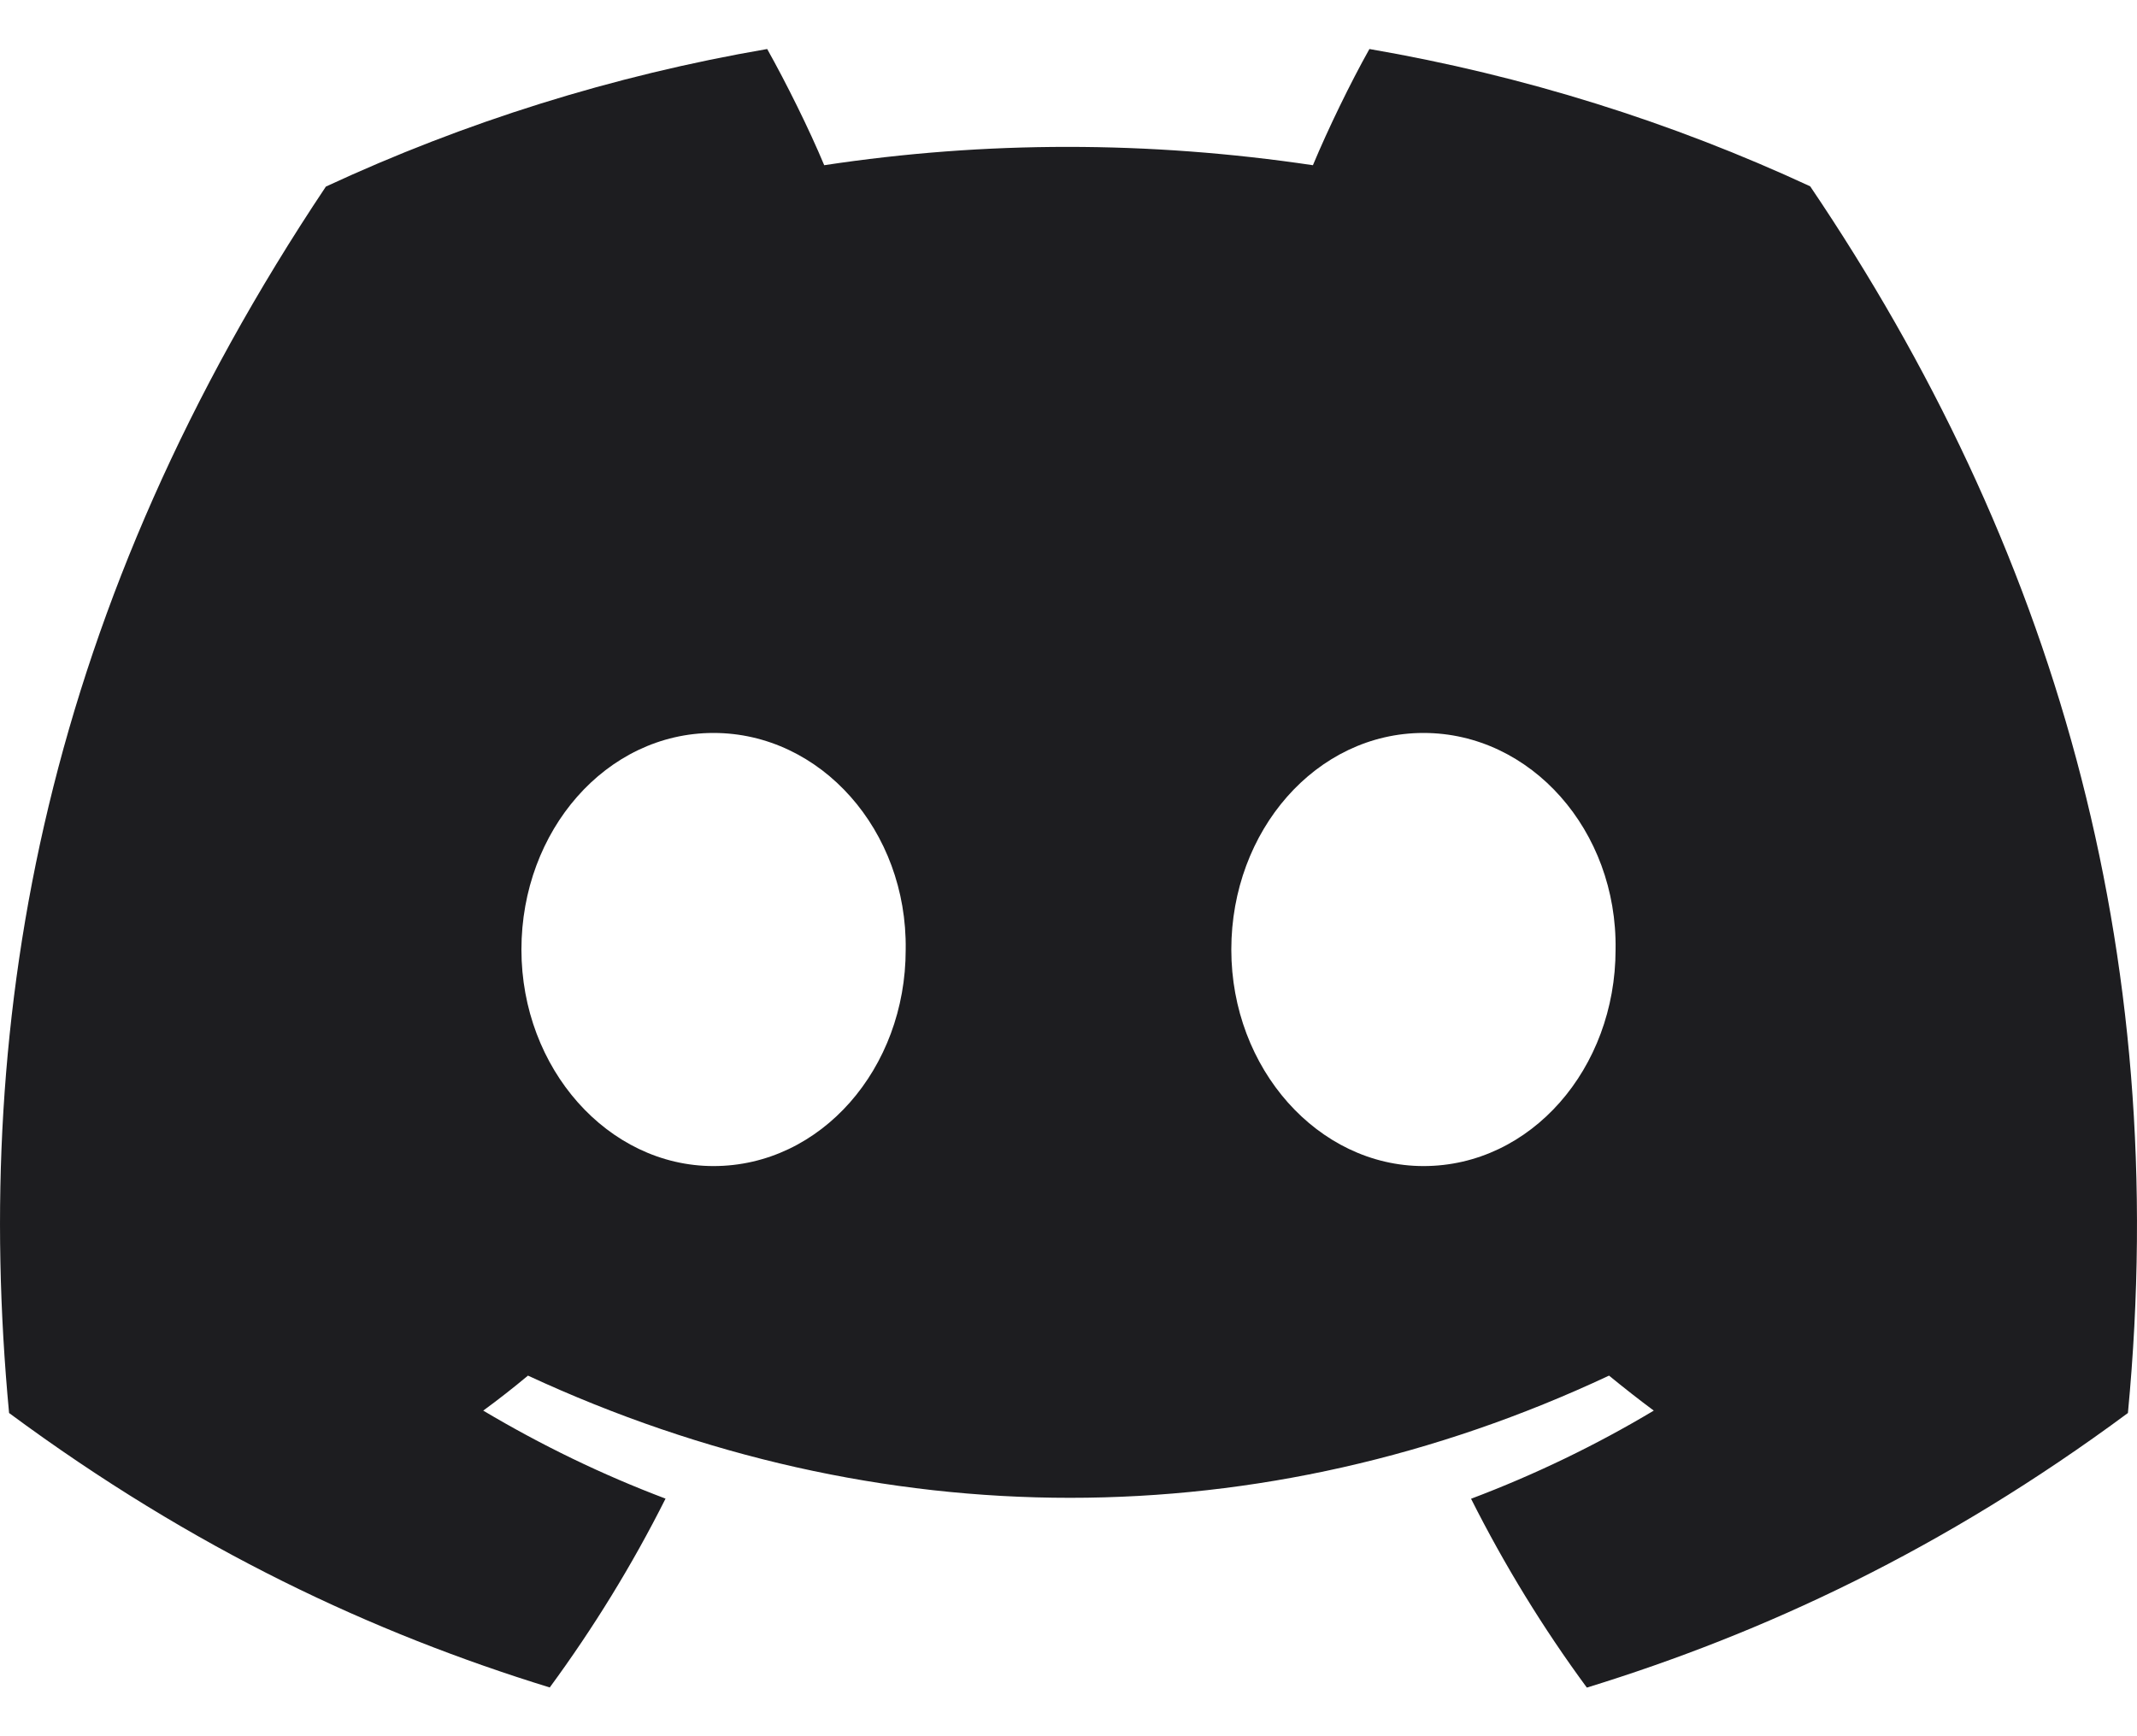 <svg width="16" height="13" viewBox="0 0 16 13" fill="none" xmlns="http://www.w3.org/2000/svg">
<path d="M13.553 1.395C12.518 0.915 11.41 0.566 10.253 0.367C10.11 0.622 9.944 0.964 9.83 1.237C8.599 1.054 7.38 1.054 6.171 1.237C6.057 0.964 5.887 0.622 5.744 0.367C4.585 0.566 3.476 0.916 2.44 1.397C0.351 4.524 -0.215 7.574 0.068 10.58C1.454 11.605 2.796 12.228 4.116 12.635C4.442 12.191 4.733 11.719 4.983 11.221C4.506 11.041 4.05 10.819 3.618 10.562C3.733 10.478 3.845 10.39 3.953 10.3C6.585 11.52 9.446 11.52 12.047 10.3C12.157 10.39 12.269 10.478 12.382 10.562C11.949 10.821 11.491 11.042 11.014 11.222C11.264 11.719 11.554 12.192 11.881 12.636C13.202 12.229 14.546 11.606 15.932 10.58C16.264 7.095 15.364 4.074 13.553 1.395ZM5.342 8.731C4.552 8.731 3.904 8.001 3.904 7.11C3.904 6.22 4.538 5.488 5.342 5.488C6.146 5.488 6.794 6.219 6.781 7.11C6.782 8.001 6.146 8.731 5.342 8.731ZM10.658 8.731C9.868 8.731 9.219 8.001 9.219 7.11C9.219 6.22 9.854 5.488 10.658 5.488C11.462 5.488 12.11 6.219 12.096 7.11C12.096 8.001 11.462 8.731 10.658 8.731Z" fill="#1D1D20"/>
</svg>
